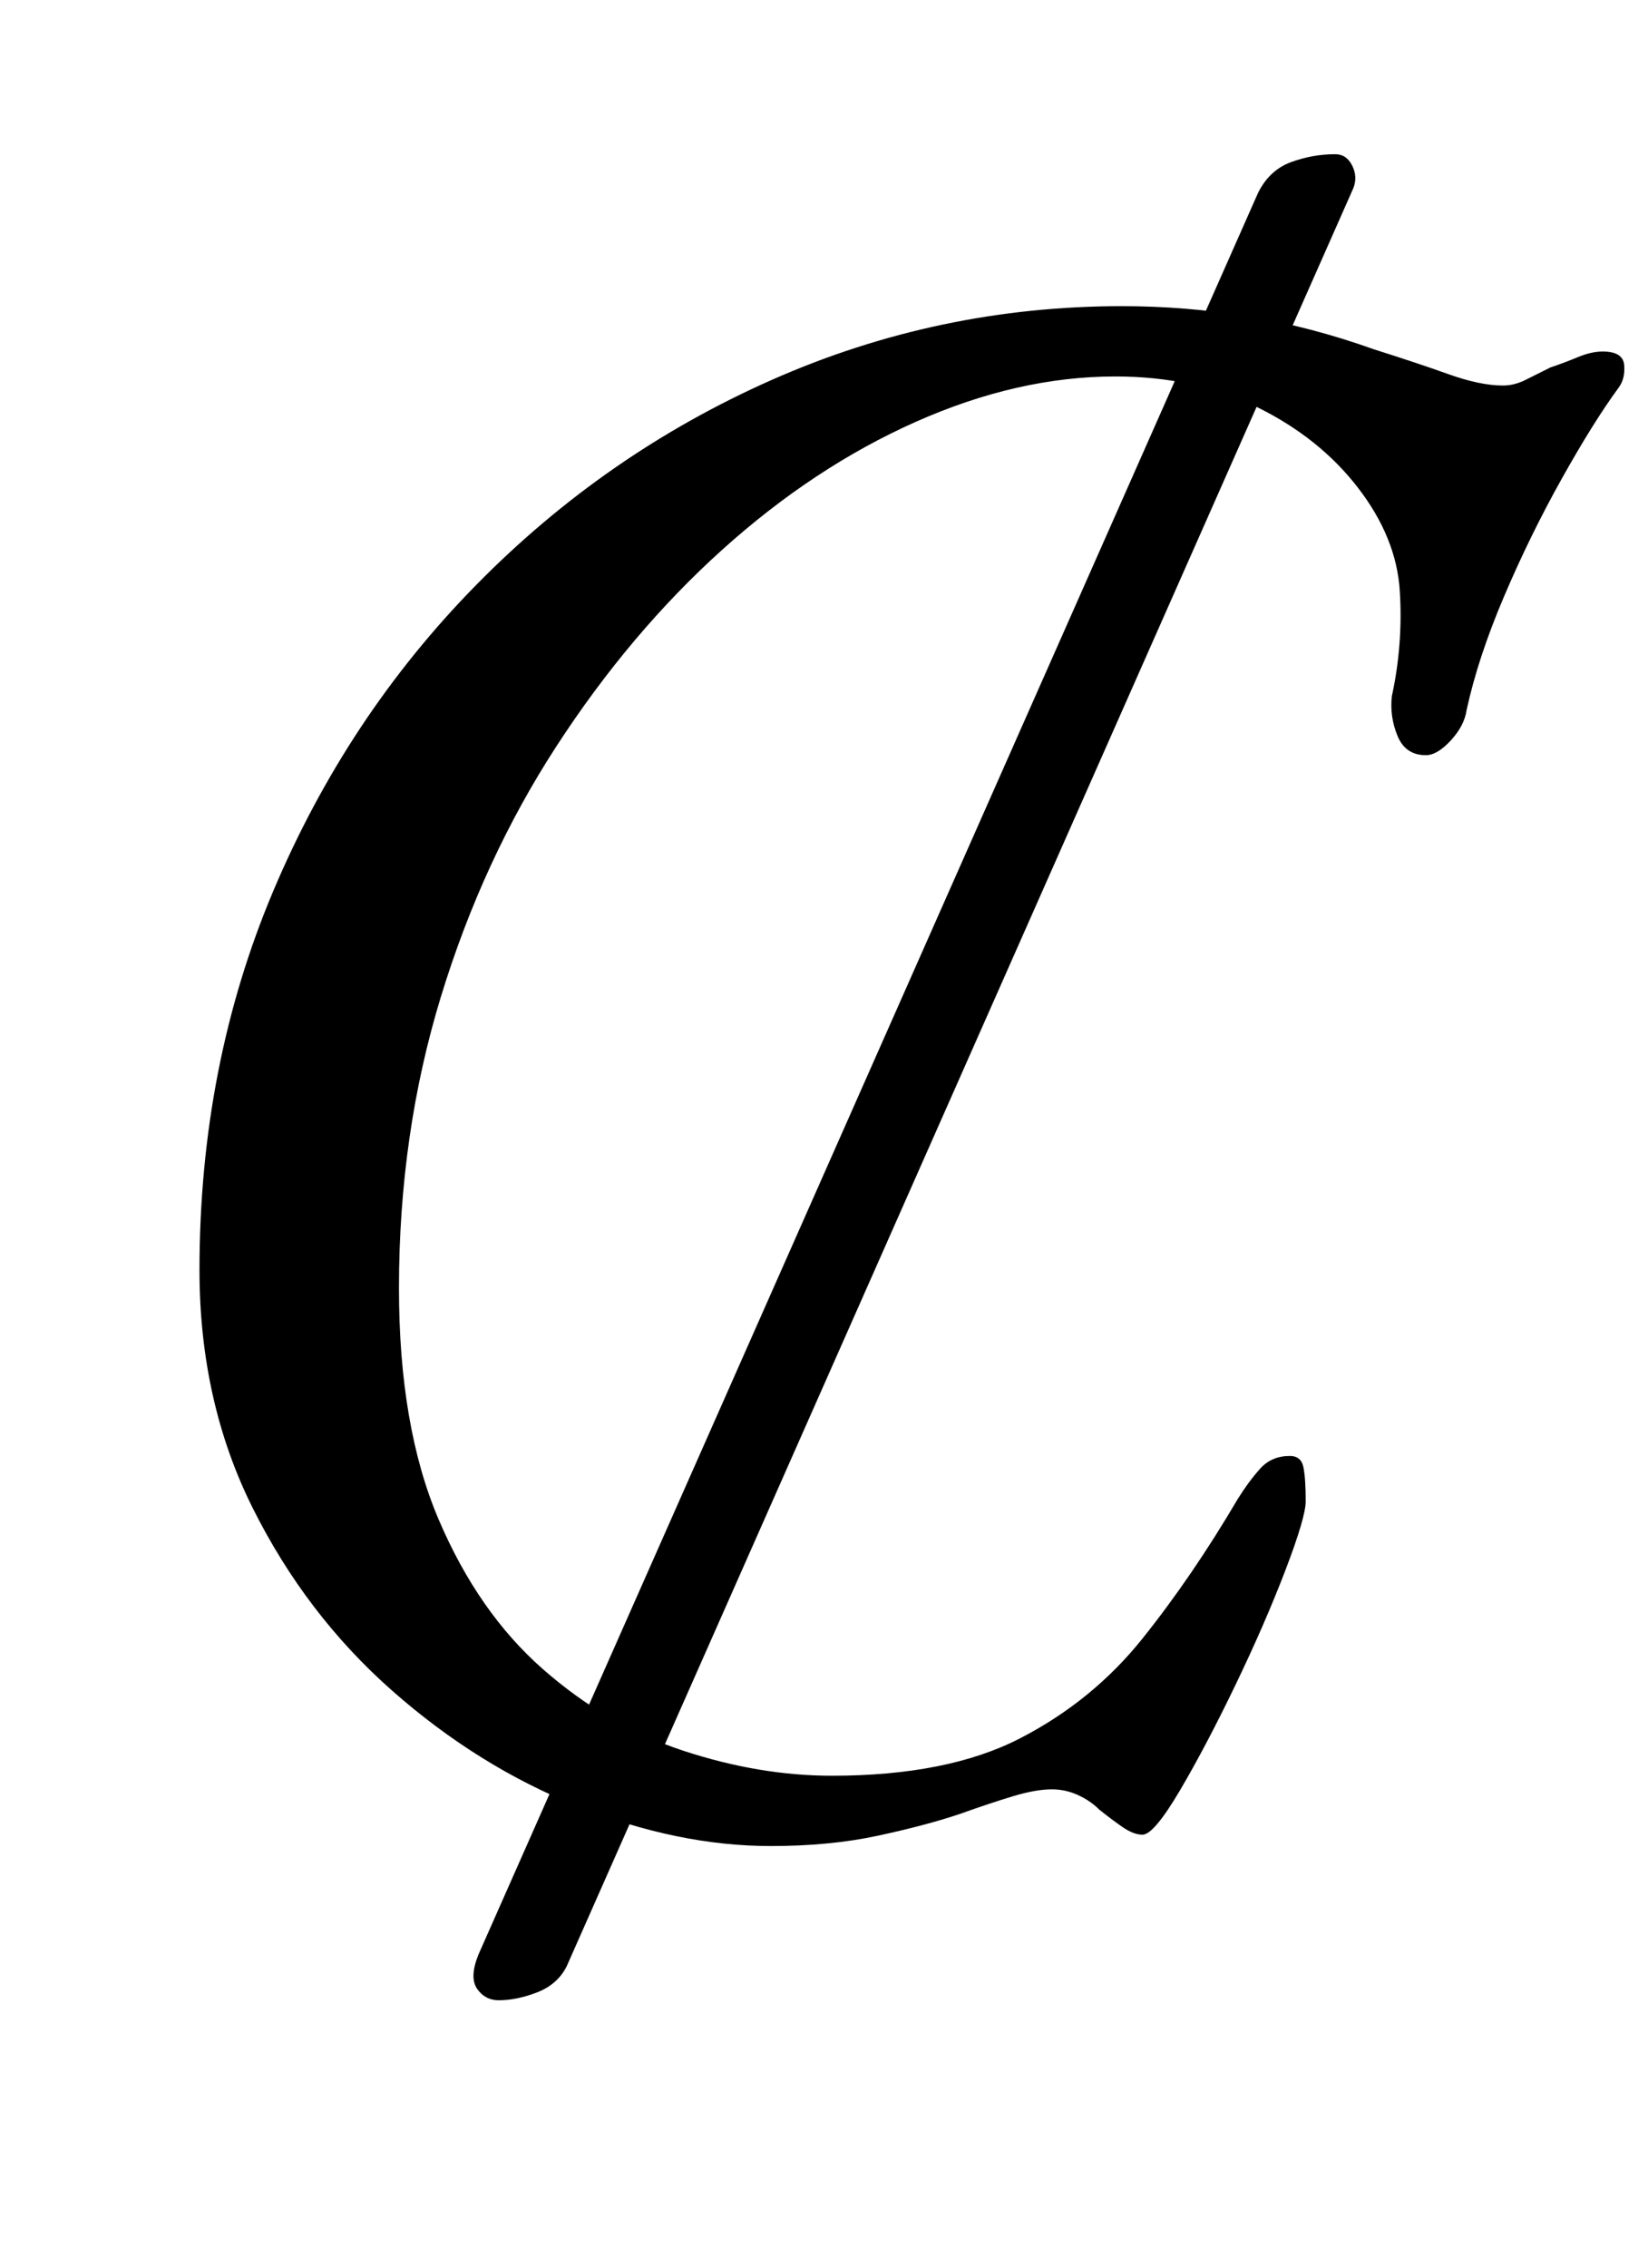 <?xml version="1.0" standalone="no"?>
<!DOCTYPE svg PUBLIC "-//W3C//DTD SVG 1.1//EN" "http://www.w3.org/Graphics/SVG/1.1/DTD/svg11.dtd" >
<svg xmlns="http://www.w3.org/2000/svg" xmlns:xlink="http://www.w3.org/1999/xlink" version="1.1" viewBox="-10 0 727 1000">
  <g transform="matrix(1 0 0 -1 0 800)">
   <path fill="currentColor"
d="M210 -82q-6 0 -9.5 5t0.5 15l344 777q5 10 14.5 13.5t19.5 3.5q5 0 7.5 -5t0.5 -10l-347 -784q-4 -8 -13 -11.5t-17 -3.5zM330 -14q-41 0 -85 17.5t-82 51t-61.5 80.5t-23.5 105q0 90 32.5 167t89.5 135t130.5 90.5t154.5 32.5q28 0 55.5 -4.5t55.5 -14.5q19 -6 33 -11
t24 -5q5 0 10 2.5l11 5.5q6 2 12 4.5t11 2.5q9 0 9.5 -6t-2.5 -10q-11 -15 -25 -40t-25.5 -52t-16.5 -50q-1 -7 -7 -13.5t-11 -6.5q-9 0 -12.5 8.5t-2.5 17.5q5 23 3.5 46.5t-18.5 45.5t-44.5 35.5t-62.5 13.5q-43 0 -88 -20t-85.5 -56.5t-73 -86.5t-51 -110.5t-18.5 -128.5
q0 -61 17.5 -102t46 -66t62 -36t65.5 -11q51 0 83 16.5t54 44t42 61.5q5 8 10 13.5t13 5.5q5 0 6 -5t1 -15q0 -7 -9 -30.5t-22 -50.5t-24.5 -46.5t-16.5 -19.5q-4 0 -9 3.5t-10 7.5q-4 4 -9.5 6.5t-11.5 2.5q-7 0 -17 -3t-24 -8q-15 -5 -36 -9.5t-47 -4.5z" />
  </g>

</svg>
